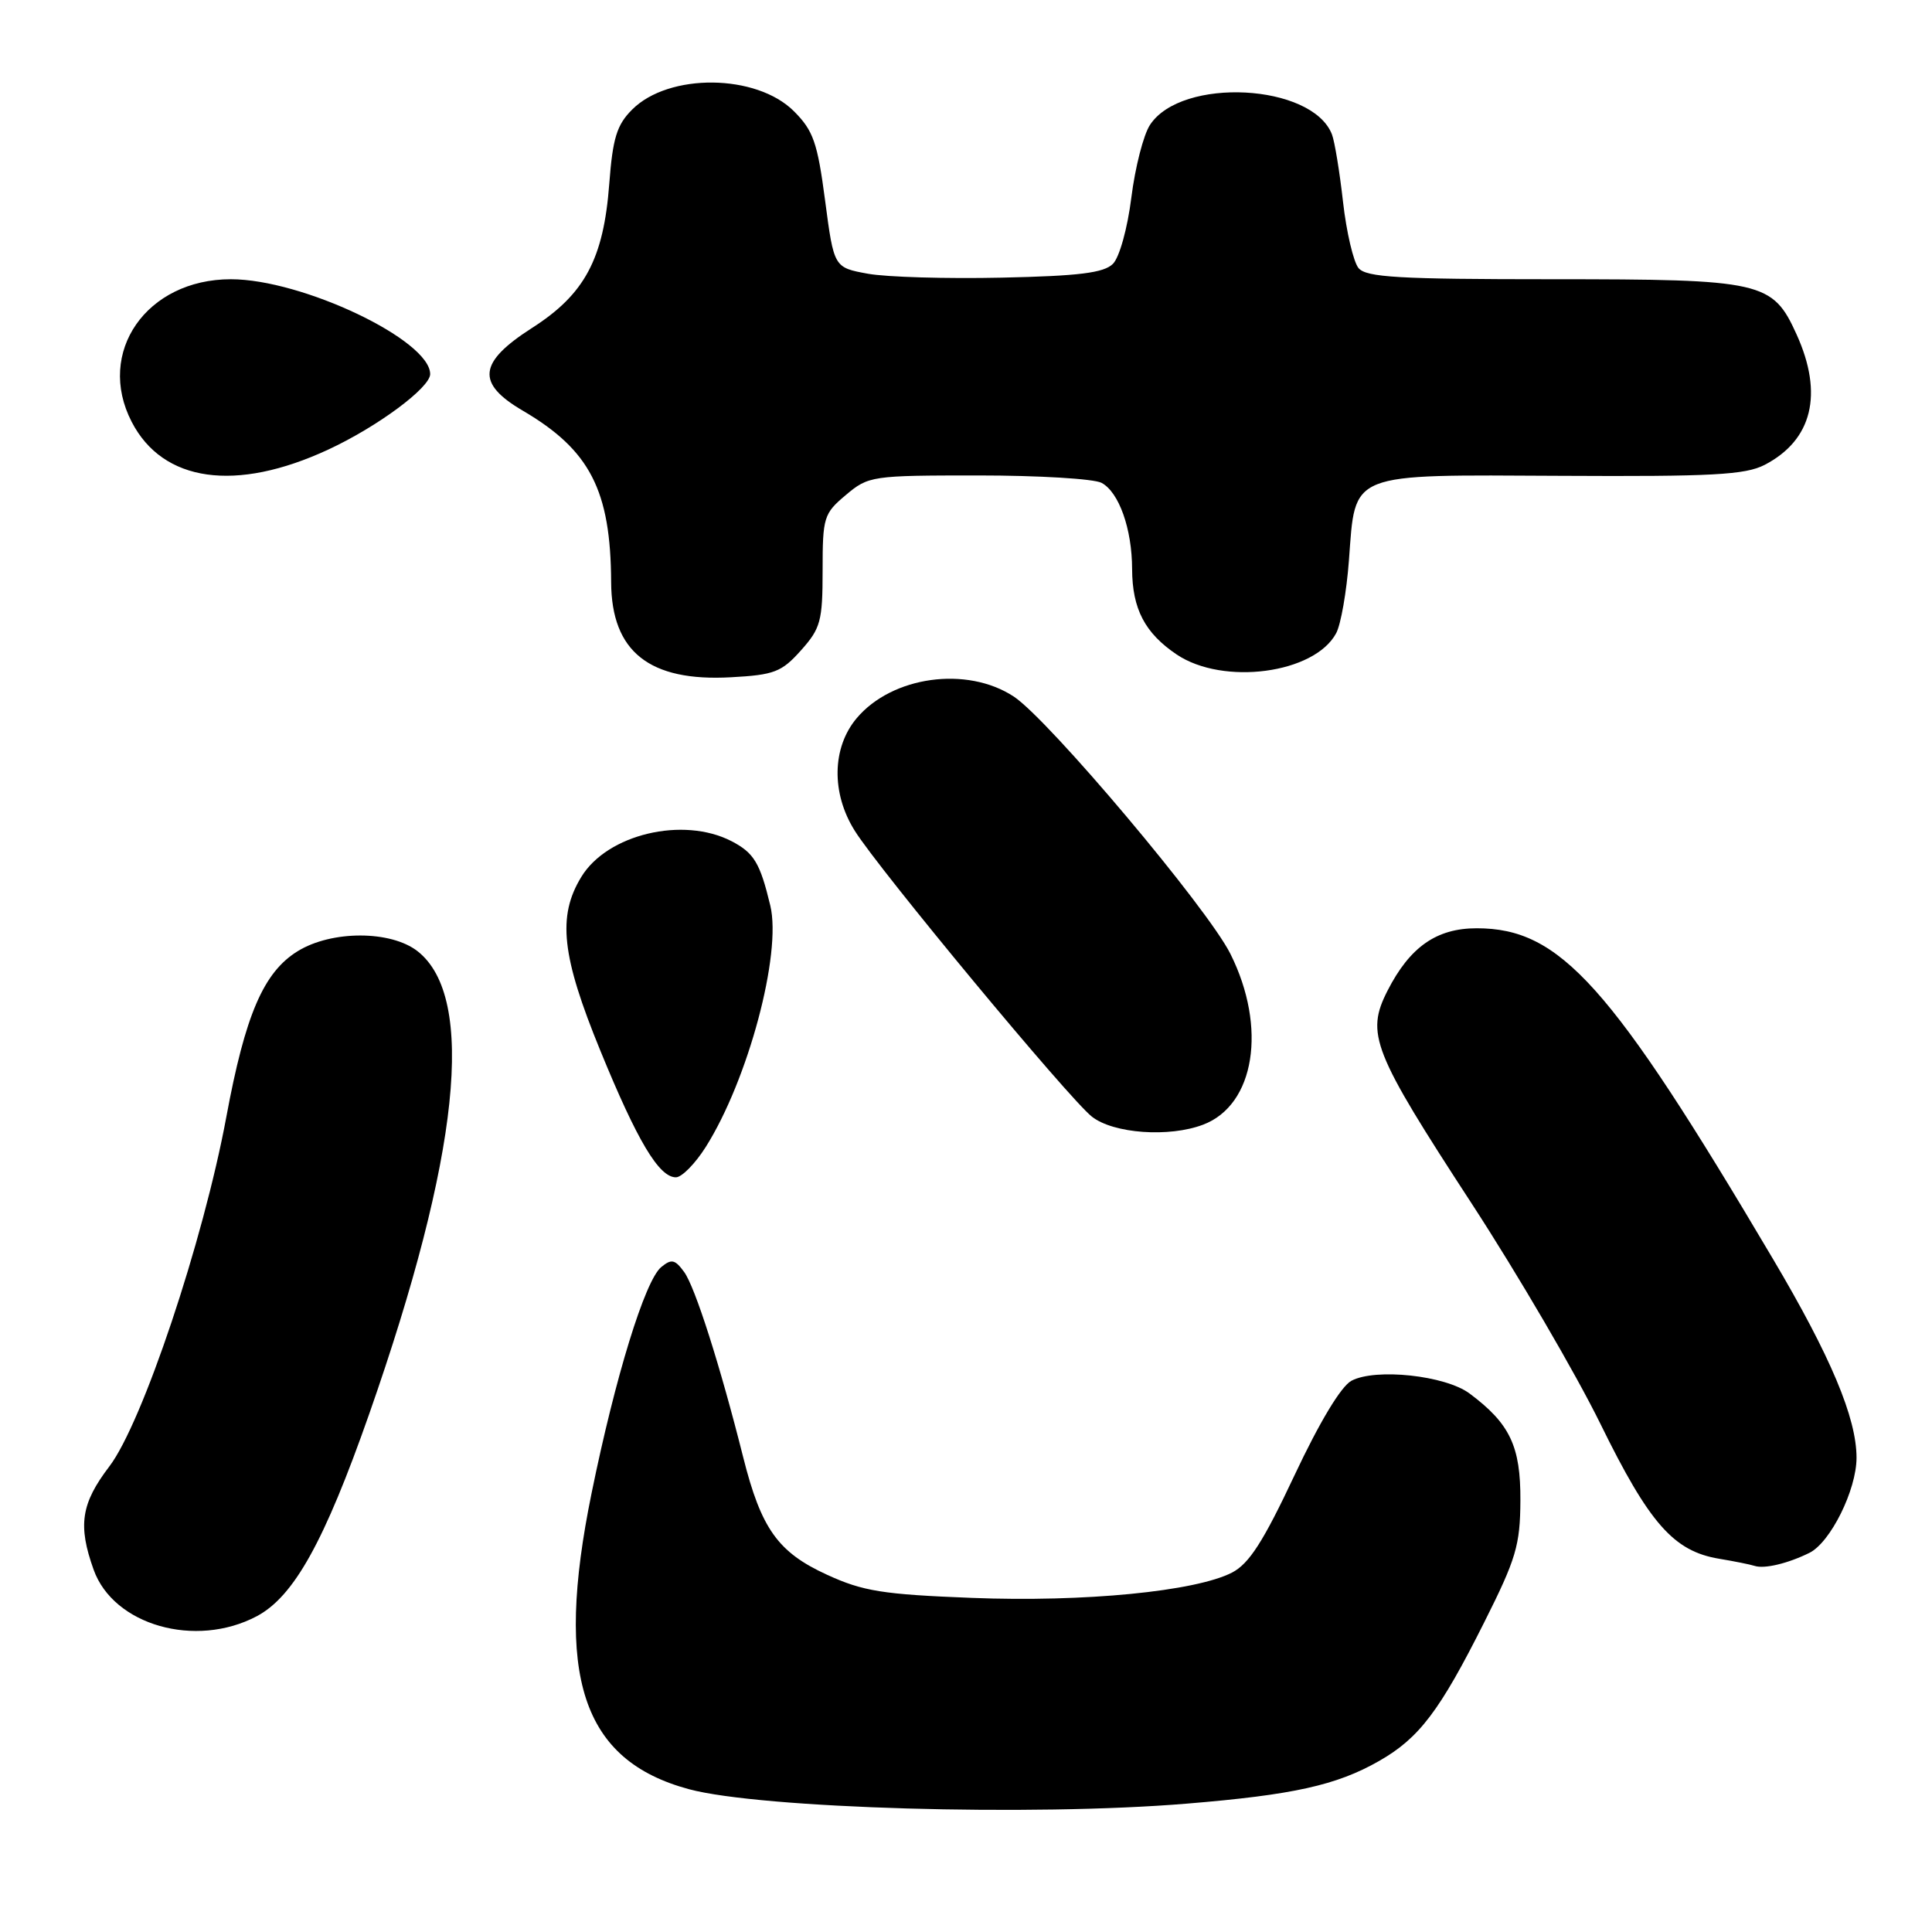 <?xml version="1.0" encoding="UTF-8" standalone="no"?>
<!DOCTYPE svg PUBLIC "-//W3C//DTD SVG 1.1//EN" "http://www.w3.org/Graphics/SVG/1.1/DTD/svg11.dtd" >
<svg xmlns="http://www.w3.org/2000/svg" xmlns:xlink="http://www.w3.org/1999/xlink" version="1.1" viewBox="0 0 256 256">
 <g >
 <path fill="currentColor"
d=" M 157.27 238.99 C 171.35 237.83 177.09 236.56 182.72 233.35 C 188.04 230.32 190.76 226.74 196.68 214.94 C 200.89 206.56 201.43 204.75 201.46 198.83 C 201.50 191.64 200.08 188.64 194.73 184.65 C 191.52 182.25 182.26 181.26 179.07 182.96 C 177.69 183.70 174.84 188.44 171.52 195.50 C 167.39 204.28 165.52 207.19 163.26 208.37 C 158.41 210.87 143.67 212.31 128.80 211.73 C 116.96 211.27 114.35 210.85 109.58 208.66 C 103.09 205.69 100.86 202.57 98.48 193.10 C 95.42 180.93 92.10 170.52 90.65 168.54 C 89.43 166.87 88.97 166.78 87.61 167.90 C 85.46 169.69 81.54 182.41 78.39 197.84 C 73.43 222.08 77.11 233.26 91.30 237.08 C 100.82 239.64 136.82 240.69 157.27 238.99 Z  M 34.02 214.16 C 38.94 211.55 42.98 204.29 48.92 187.36 C 60.91 153.14 63.11 132.16 55.34 126.05 C 51.80 123.27 43.94 123.26 39.44 126.04 C 34.92 128.83 32.50 134.46 29.99 148.00 C 26.94 164.45 18.86 188.59 14.48 194.32 C 10.74 199.23 10.30 202.12 12.41 208.00 C 15.04 215.35 25.91 218.45 34.02 214.16 Z  M 239.74 205.77 C 242.54 204.40 246.00 197.42 246.00 193.16 C 246.00 187.87 242.58 179.74 234.90 166.77 C 213.40 130.42 206.74 123.00 195.67 123.00 C 190.35 123.00 186.82 125.47 183.86 131.26 C 180.94 136.99 181.86 139.31 195.02 159.50 C 201.11 168.85 208.78 181.98 212.07 188.68 C 218.54 201.87 221.77 205.54 227.78 206.54 C 229.83 206.88 231.95 207.31 232.50 207.49 C 233.78 207.91 236.88 207.18 239.74 205.77 Z  M 93.51 151.99 C 99.13 143.09 103.60 126.38 102.07 120.00 C 100.71 114.33 99.91 113.01 96.93 111.46 C 90.52 108.15 80.48 110.53 77.03 116.19 C 73.83 121.42 74.41 126.68 79.55 139.22 C 84.45 151.20 87.32 156.00 89.56 156.00 C 90.34 156.00 92.11 154.20 93.51 151.99 Z  M 159.43 149.02 C 166.28 146.42 167.91 136.15 163.04 126.40 C 160.02 120.34 138.94 95.32 134.32 92.29 C 128.11 88.22 118.21 89.59 113.51 95.17 C 110.24 99.06 110.13 105.10 113.26 110.08 C 116.52 115.29 141.64 145.57 144.68 147.96 C 147.53 150.21 154.93 150.74 159.43 149.02 Z  M 106.13 86.18 C 108.74 83.26 109.00 82.30 109.00 75.57 C 109.00 68.54 109.15 68.05 112.08 65.59 C 115.08 63.06 115.51 63.00 129.64 63.00 C 137.61 63.00 144.95 63.44 145.96 63.98 C 148.27 65.21 150.00 70.08 150.01 75.40 C 150.03 80.68 151.70 83.88 155.91 86.72 C 162.08 90.87 174.19 89.26 177.05 83.90 C 177.67 82.75 178.43 78.41 178.74 74.25 C 179.63 62.44 178.46 62.91 206.91 63.05 C 226.88 63.16 231.25 62.92 233.82 61.60 C 240.14 58.32 241.64 52.22 238.06 44.32 C 234.87 37.29 233.58 37.00 205.67 37.00 C 185.30 37.00 181.04 36.75 180.01 35.52 C 179.34 34.70 178.41 30.76 177.96 26.77 C 177.51 22.77 176.85 18.74 176.49 17.81 C 173.88 11.08 156.55 10.17 152.38 16.55 C 151.52 17.85 150.41 22.18 149.91 26.17 C 149.40 30.26 148.33 34.10 147.47 34.96 C 146.27 36.16 142.98 36.57 132.72 36.79 C 125.45 36.95 117.47 36.72 115.00 36.27 C 110.50 35.45 110.50 35.45 109.33 26.57 C 108.32 18.88 107.76 17.30 105.20 14.74 C 100.23 9.77 88.62 9.65 83.76 14.52 C 81.73 16.55 81.19 18.29 80.73 24.36 C 79.98 34.32 77.47 39.00 70.49 43.46 C 63.37 48.02 63.06 50.78 69.28 54.42 C 78.18 59.64 80.92 64.97 80.98 77.14 C 81.02 86.36 86.05 90.35 96.88 89.74 C 102.59 89.43 103.57 89.05 106.13 86.18 Z  M 43.50 59.57 C 50.01 56.55 57.00 51.37 57.00 49.57 C 57.00 45.06 40.06 37.00 30.59 37.00 C 19.41 37.00 12.68 46.68 17.45 55.90 C 21.58 63.90 31.25 65.26 43.50 59.57 Z "/>
</g>
</svg>